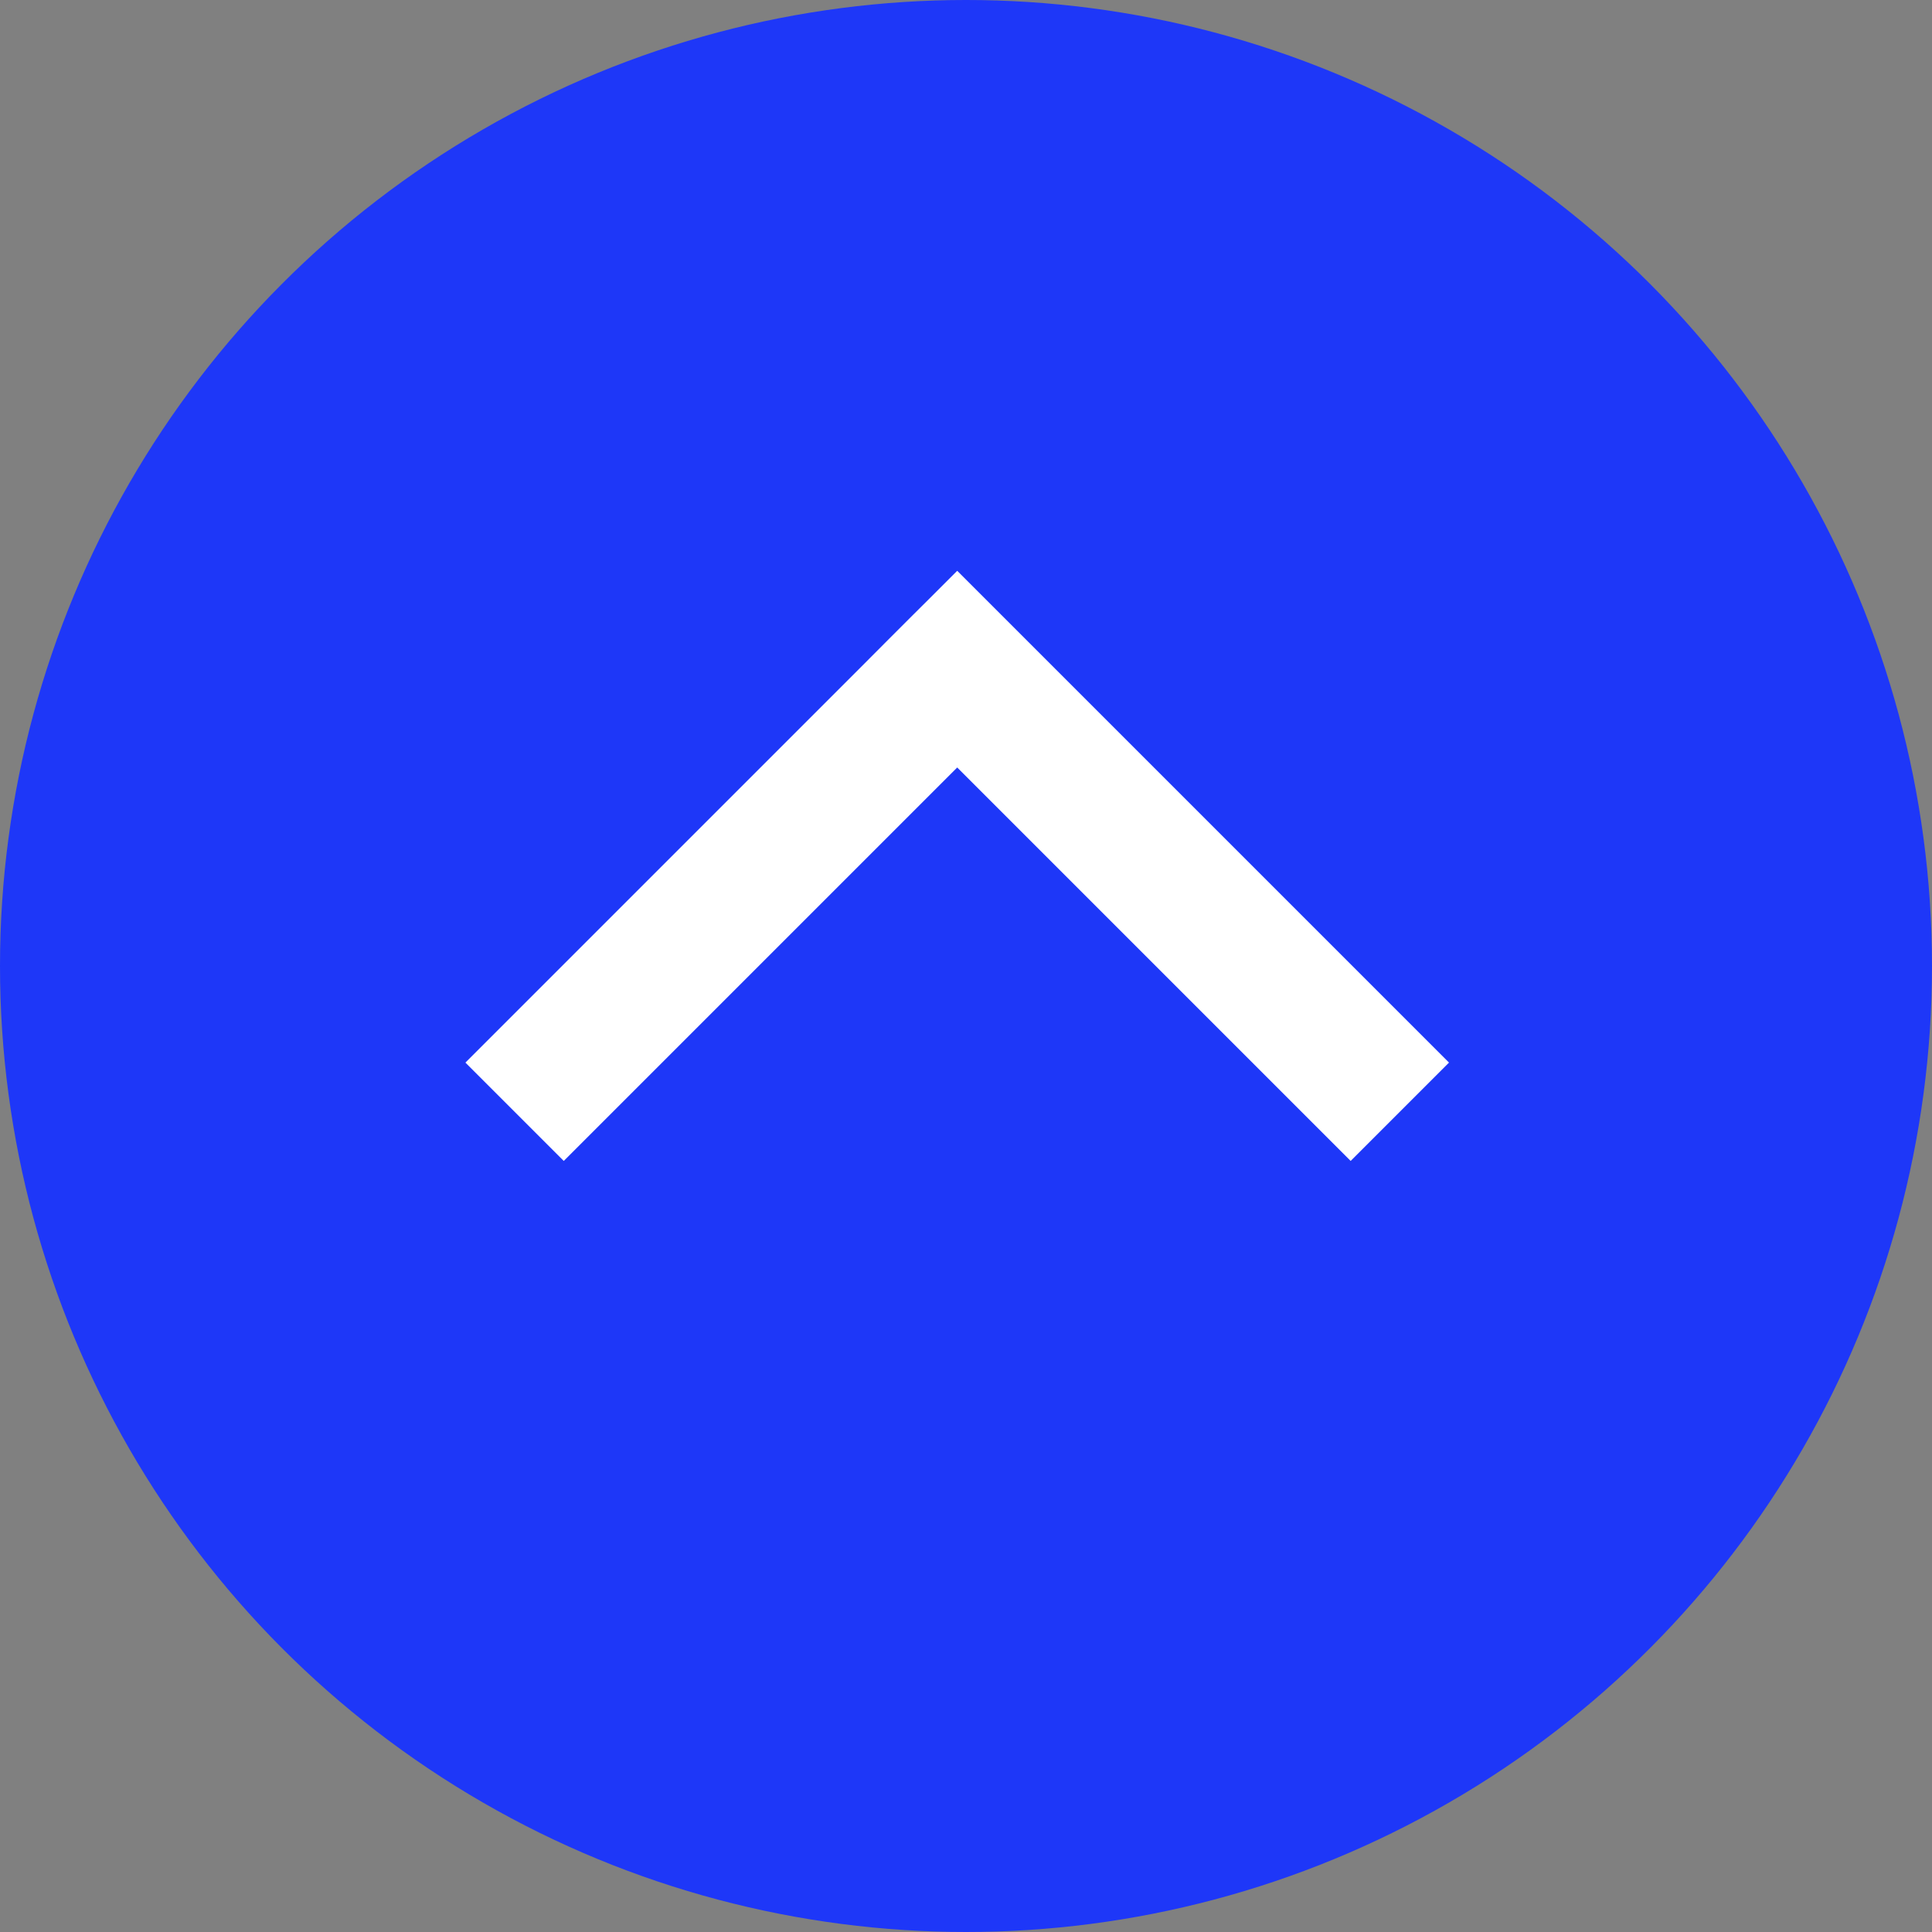 <svg width="20" height="20" viewBox="0 0 20 20" fill="none" xmlns="http://www.w3.org/2000/svg">
<rect x="0" y="0" width="20" height="20" fill="#808080" stroke="none"/>
<circle cx="10" cy="10" r="10" transform="rotate(-180 10 10)" fill="#1E37F8"/>
<path fill-rule="evenodd" clip-rule="evenodd" d="M14.717 11.283L15 11L14.717 10.717L10.192 6.192L9.909 5.909L9.626 6.192L9.456 6.361L9.173 6.644L8.891 6.927L5.101 10.717L4.818 11L5.101 11.283L5.553 11.735L5.836 12.018L6.119 11.735L9.909 7.945L13.699 11.735L13.982 12.018L14.265 11.735L14.717 11.283Z" fill="white"/>
</svg>
